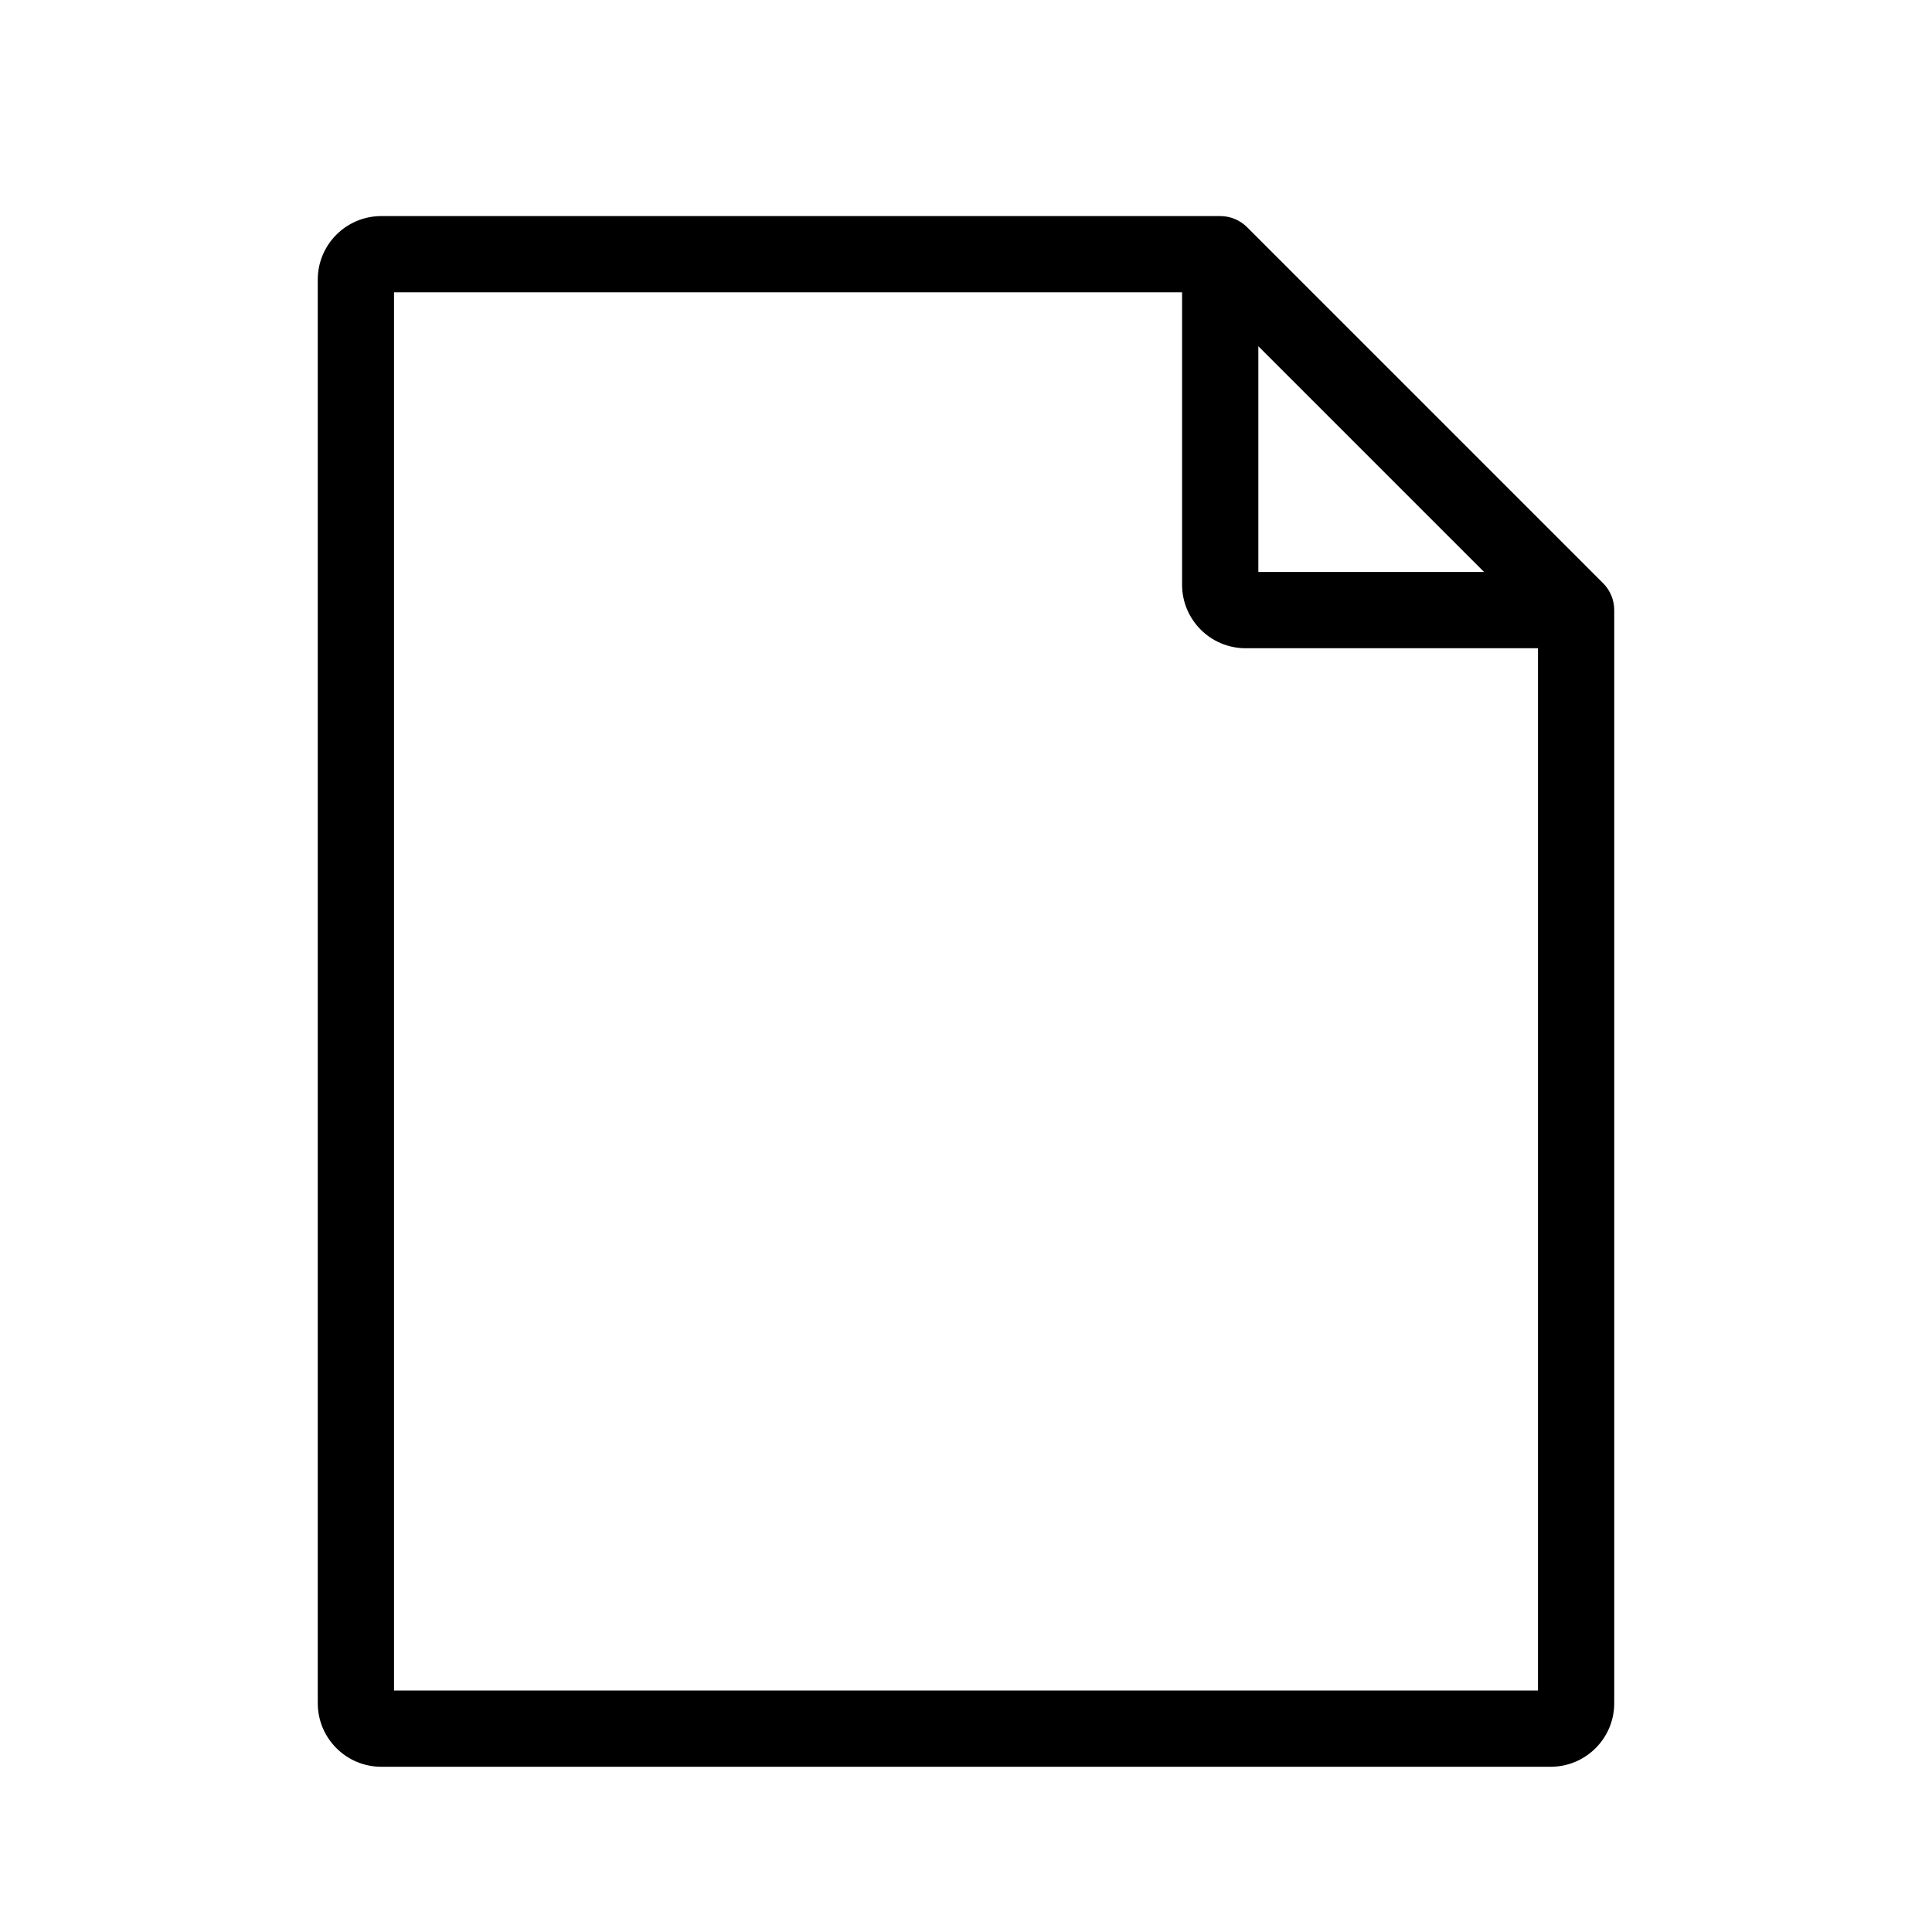 <svg width="38" height="38" viewBox="0 0 38 38" fill="none" xmlns="http://www.w3.org/2000/svg">
<path d="M31 12H31.75C31.75 11.801 31.671 11.61 31.53 11.47L31 12ZM24 5L24.53 4.47C24.39 4.329 24.199 4.25 24 4.25V5ZM30.5 33.25H7.5V34.75H30.5V33.25ZM7.75 33.5V5.5H6.25V33.5H7.75ZM30.25 12V33.5H31.75V12H30.25ZM7.5 5.75H24V4.25H7.5V5.75ZM31.53 11.47L24.53 4.47L23.47 5.53L30.47 12.53L31.53 11.47ZM23.25 5V11.5H24.75V5H23.25ZM24.5 12.75H31V11.25H24.5V12.75ZM7.5 33.25C7.638 33.25 7.75 33.362 7.75 33.5H6.25C6.25 34.19 6.81 34.75 7.5 34.75V33.25ZM30.5 34.75C31.19 34.75 31.75 34.19 31.75 33.5H30.25C30.25 33.362 30.362 33.25 30.5 33.25V34.75ZM23.25 11.5C23.25 12.19 23.81 12.75 24.5 12.75V11.25C24.638 11.25 24.75 11.362 24.75 11.5H23.25ZM7.75 5.5C7.75 5.638 7.638 5.75 7.5 5.75V4.25C6.81 4.25 6.25 4.81 6.25 5.5H7.75Z" fill="black"/>
</svg>
